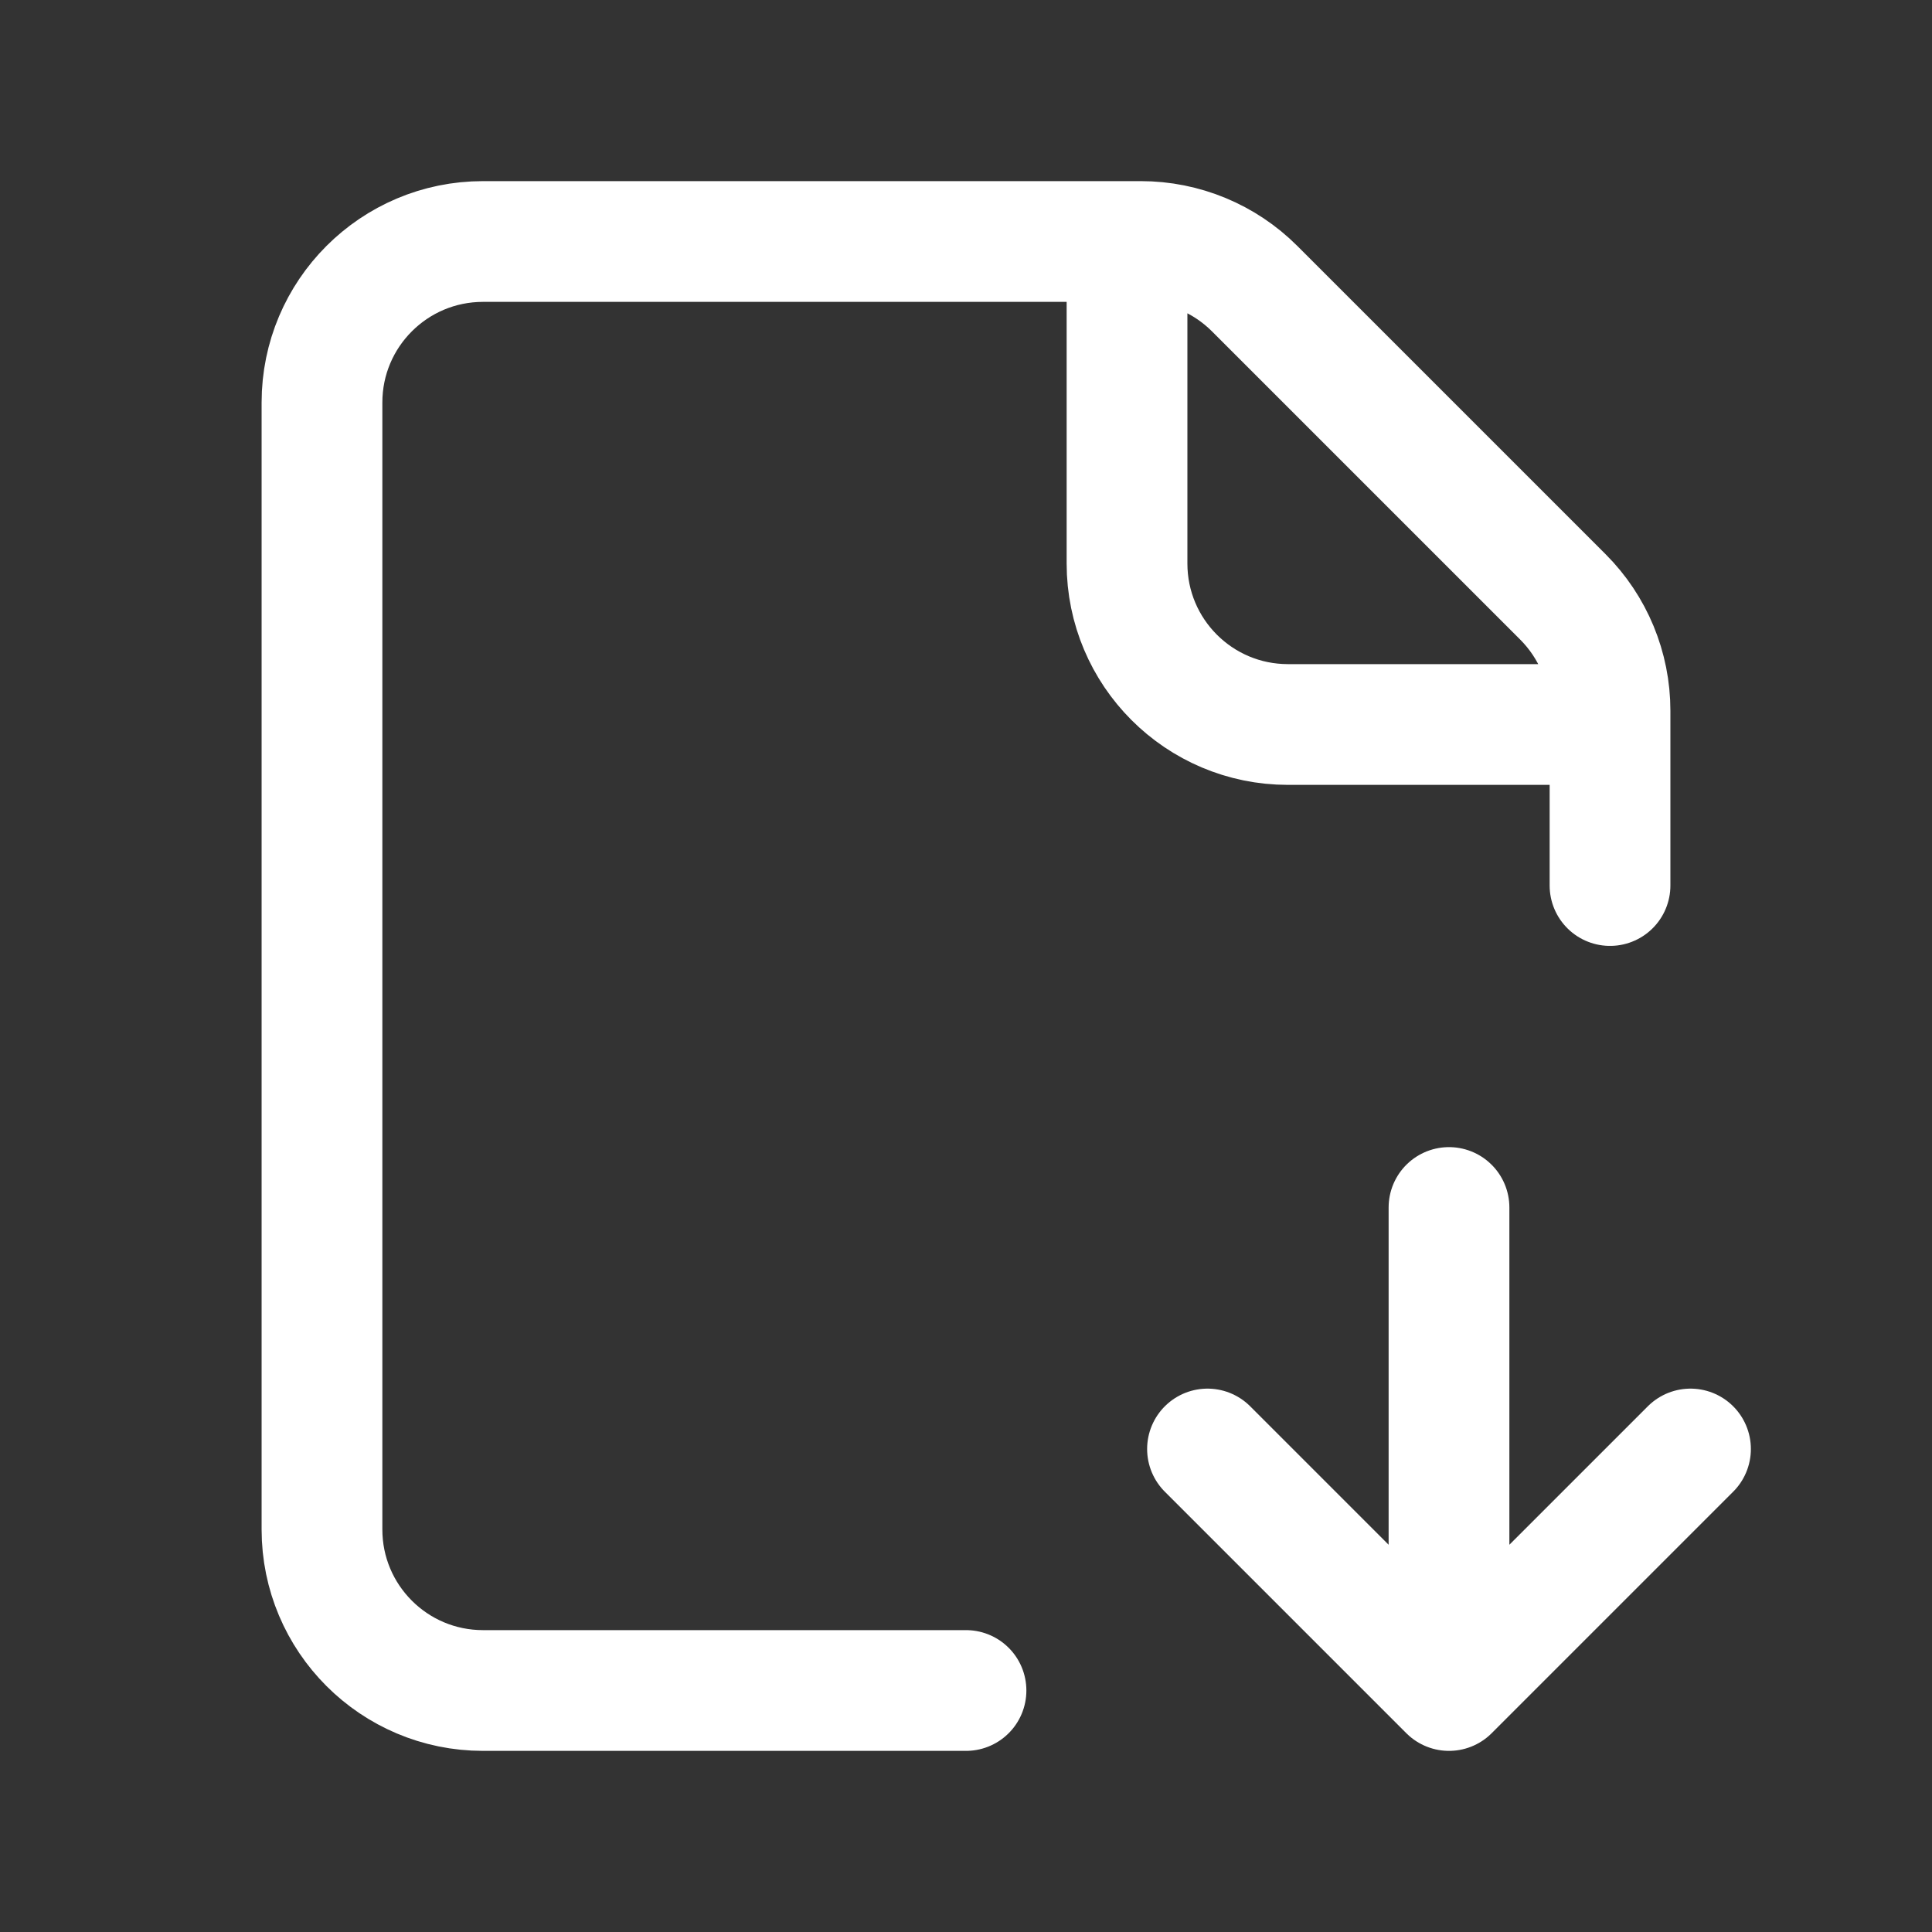 <svg width="32" height="32" viewBox="0 0 32 32" fill="none" xmlns="http://www.w3.org/2000/svg">
<rect x="0" y="0" width="32" height="32" fill="#333333" stroke="none"/>
<path d="M24 28L20 24M24 28L28 24M24 28V20M26.667 12V11.771C26.667 11.064 26.386 10.386 25.886 9.886L20.781 4.781C20.281 4.281 19.603 4 18.895 4H18.667M26.667 12H21.333C19.86 12 18.667 10.806 18.667 9.333V4M26.667 12V14.667M18.667 4H8C6.527 4 5.333 5.194 5.333 6.667V25.333C5.333 26.806 6.527 28 8 28H16" stroke="white" stroke-width="2" stroke-linecap="round" stroke-linejoin="round"/>
</svg>
